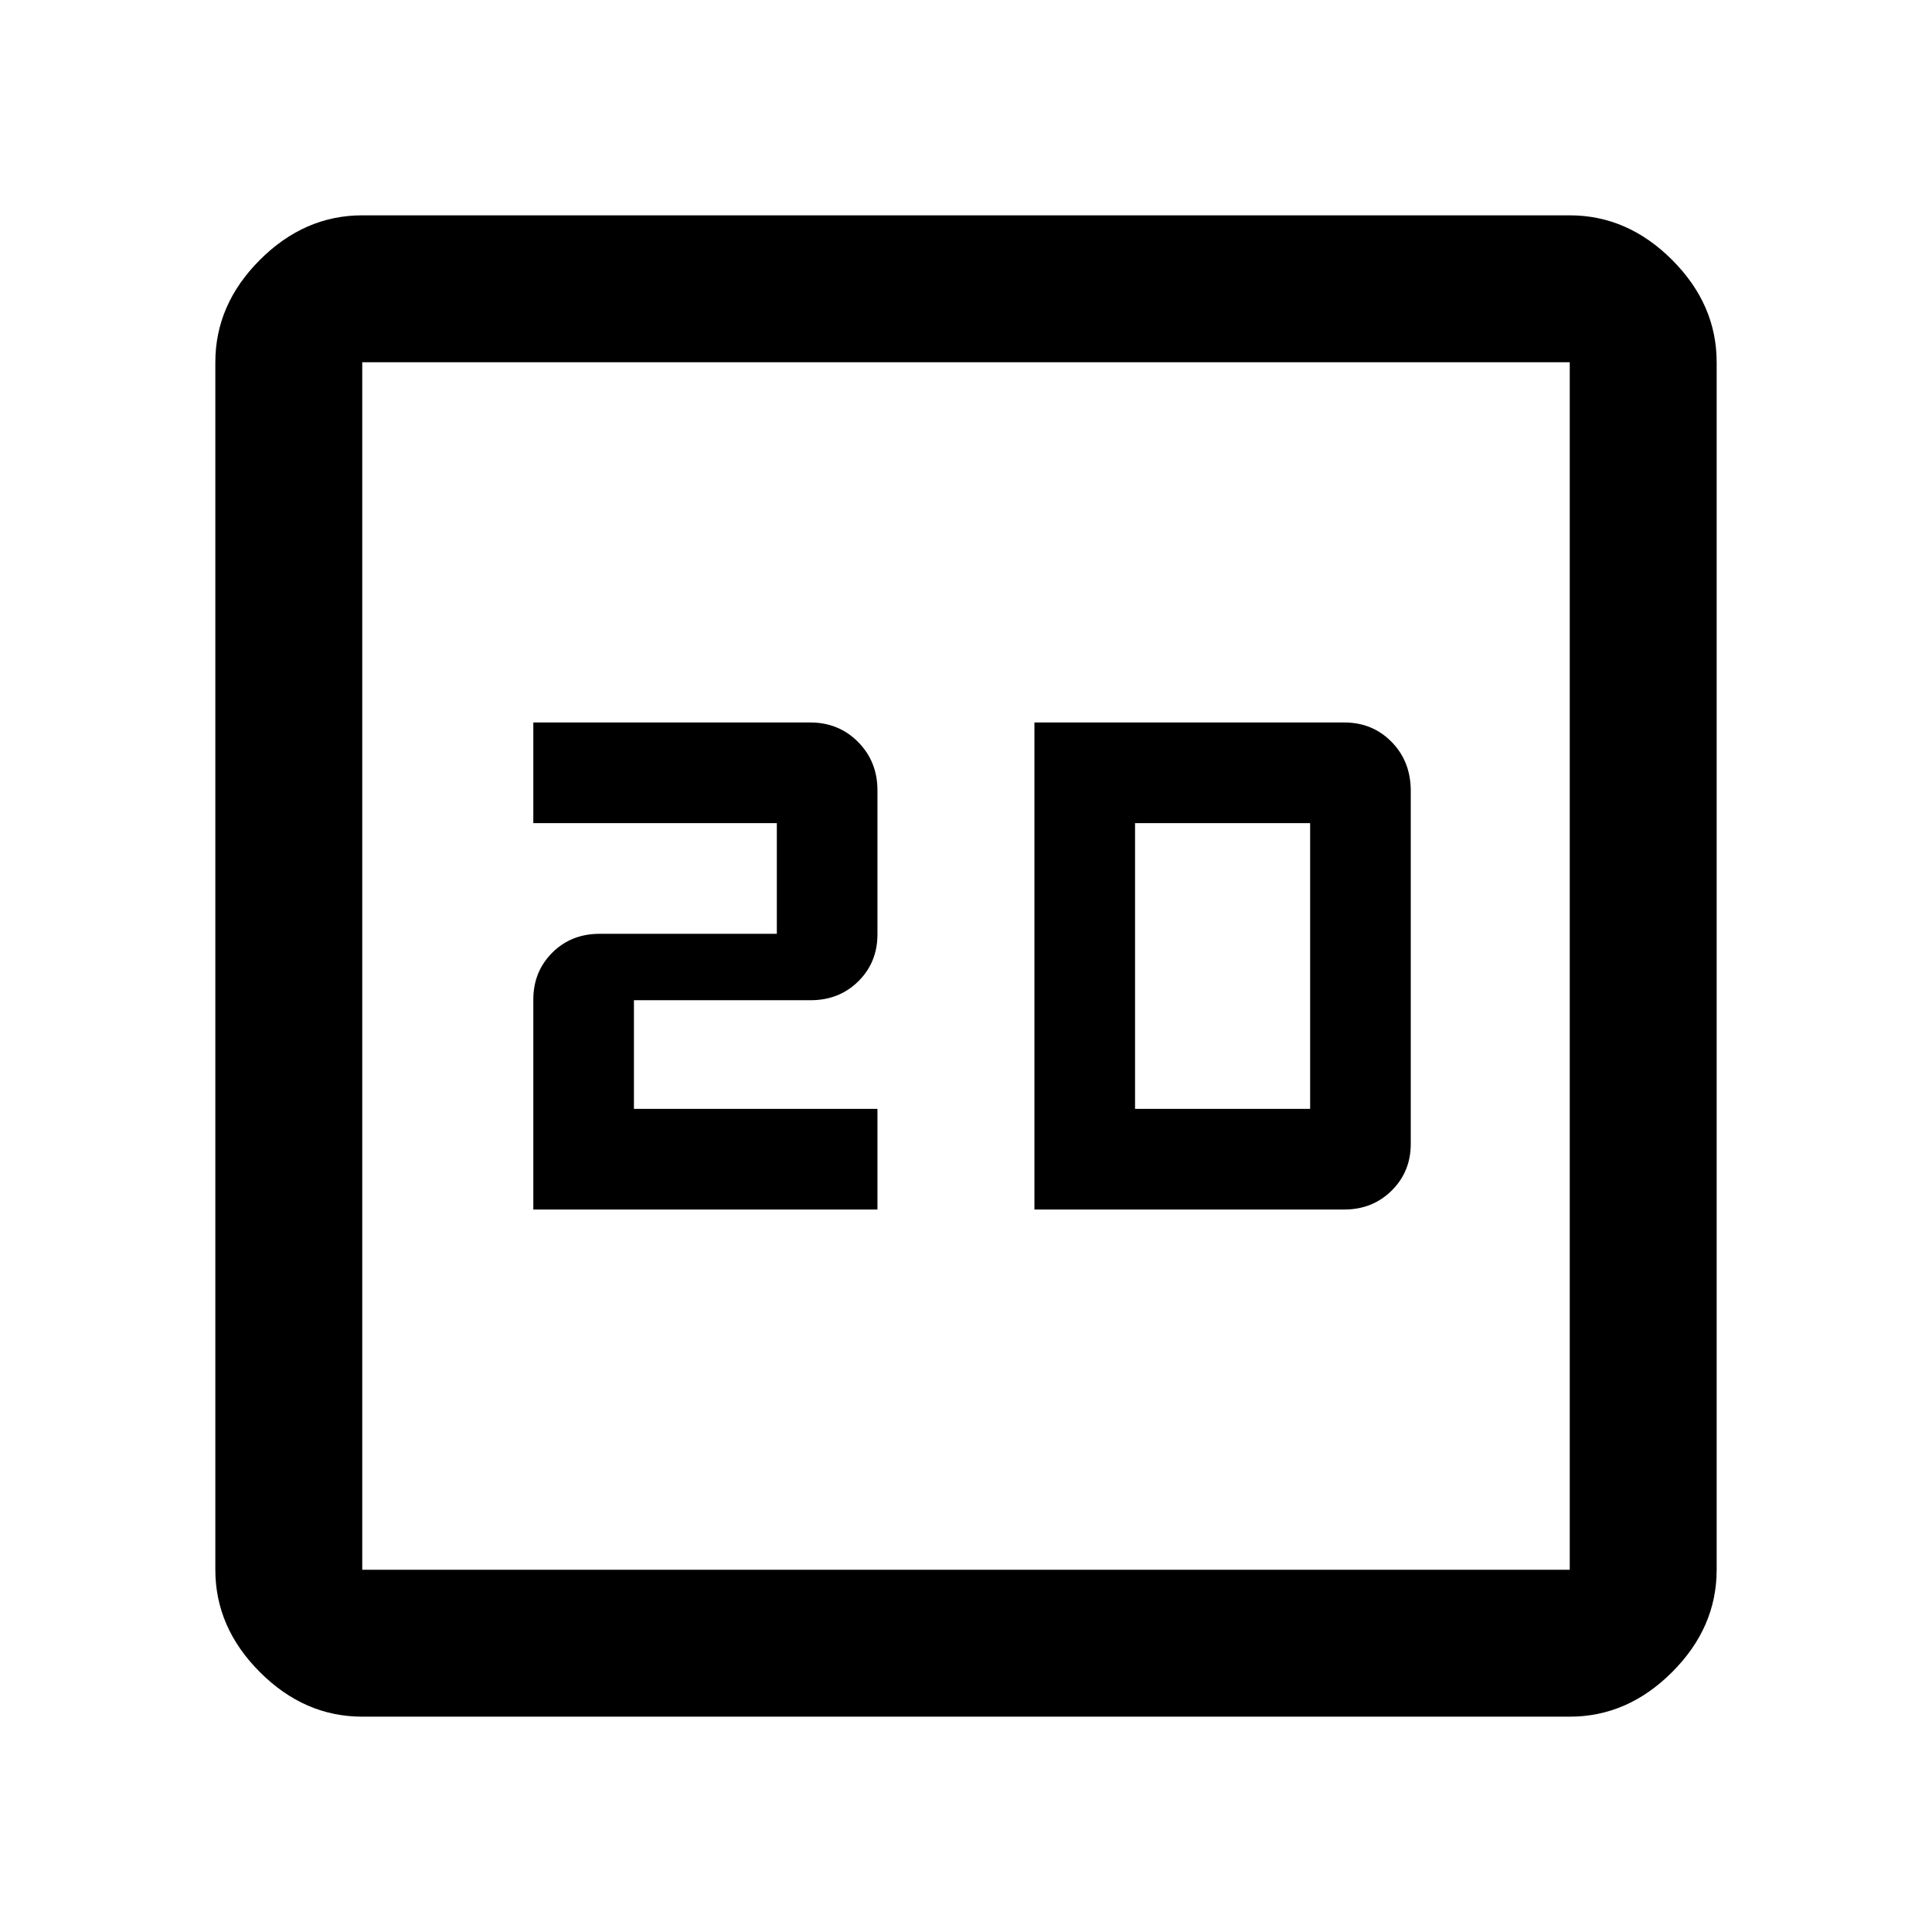 <svg xmlns="http://www.w3.org/2000/svg" height="48" viewBox="0 -960 960 960" width="48"><path d="M265-359h171v-50H315v-54h87.82q14.2 0 23.69-9.41 9.49-9.4 9.49-23.3v-71.58q0-14.32-9.62-24.02-9.61-9.69-23.72-9.69H265v50h121v55h-87.98q-14.24 0-23.63 9.41-9.39 9.4-9.39 23.3V-359Zm249 0h154q14 0 23.5-9.39t9.5-23.28v-175.28q0-14.69-9.49-24.37Q682.03-601 668-601H514v242Zm50-50v-142h87v142h-87ZM180-107q-28.73 0-50.86-22.14Q107-151.27 107-180v-600q0-28.72 22.14-50.86Q151.27-853 180-853h600q28.72 0 50.86 22.14T853-780v600q0 28.73-22.14 50.86Q808.72-107 780-107H180Zm0-73h600v-600H180v600Zm0-600v600-600Z"/></svg>